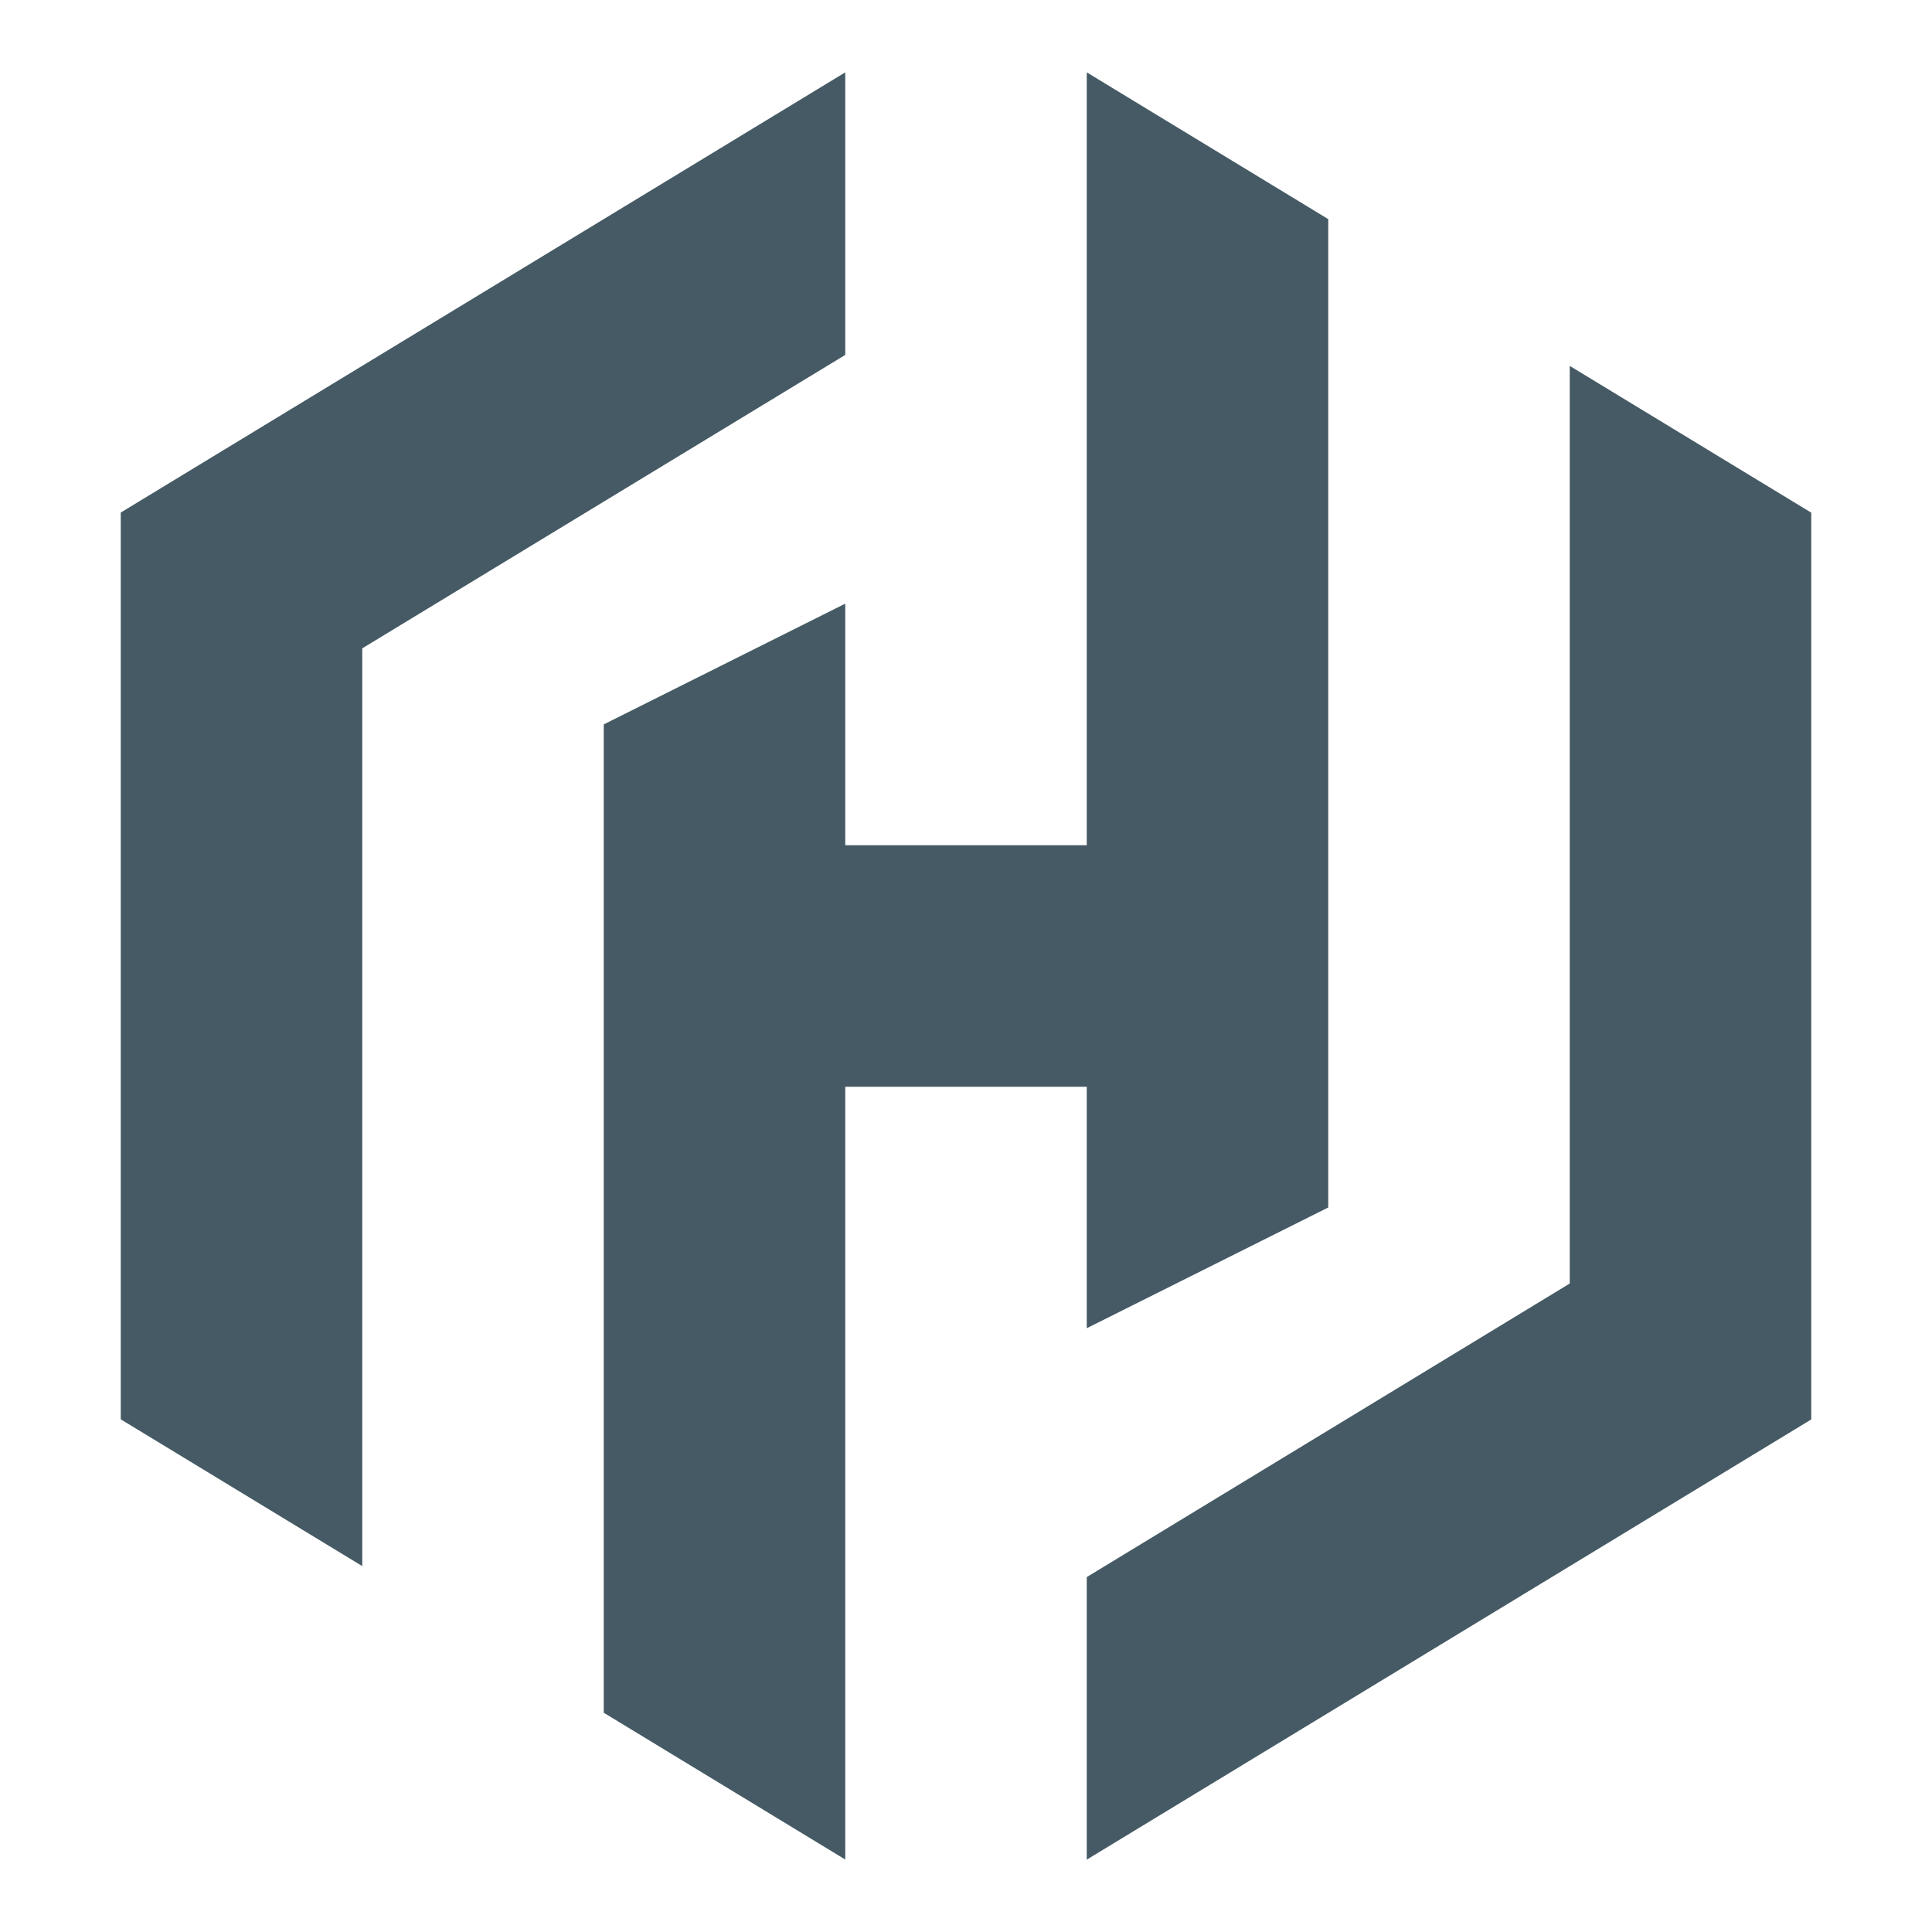 <svg xmlns="http://www.w3.org/2000/svg" width="16" height="16" fill="none" viewBox="0 0 16 16"><path fill="#455A64" stroke="#455A64" stroke-width=".2" d="M9 7.1h.1V.777l1.8 1.094v8.067l-1.8.9V8.9H6.9v6.322l-1.8-1.094V6.061l1.8-.9V7.1z"/><path fill="#455A64" stroke="#455A64" stroke-width=".2" d="m2.948 5.284-.048.03v7.478l-1.8-1.094V4.301L6.9.777v2.106zm10.104 5.431.048-.03V3.208l1.8 1.094v7.397l-5.8 3.524v-2.106z"/></svg>